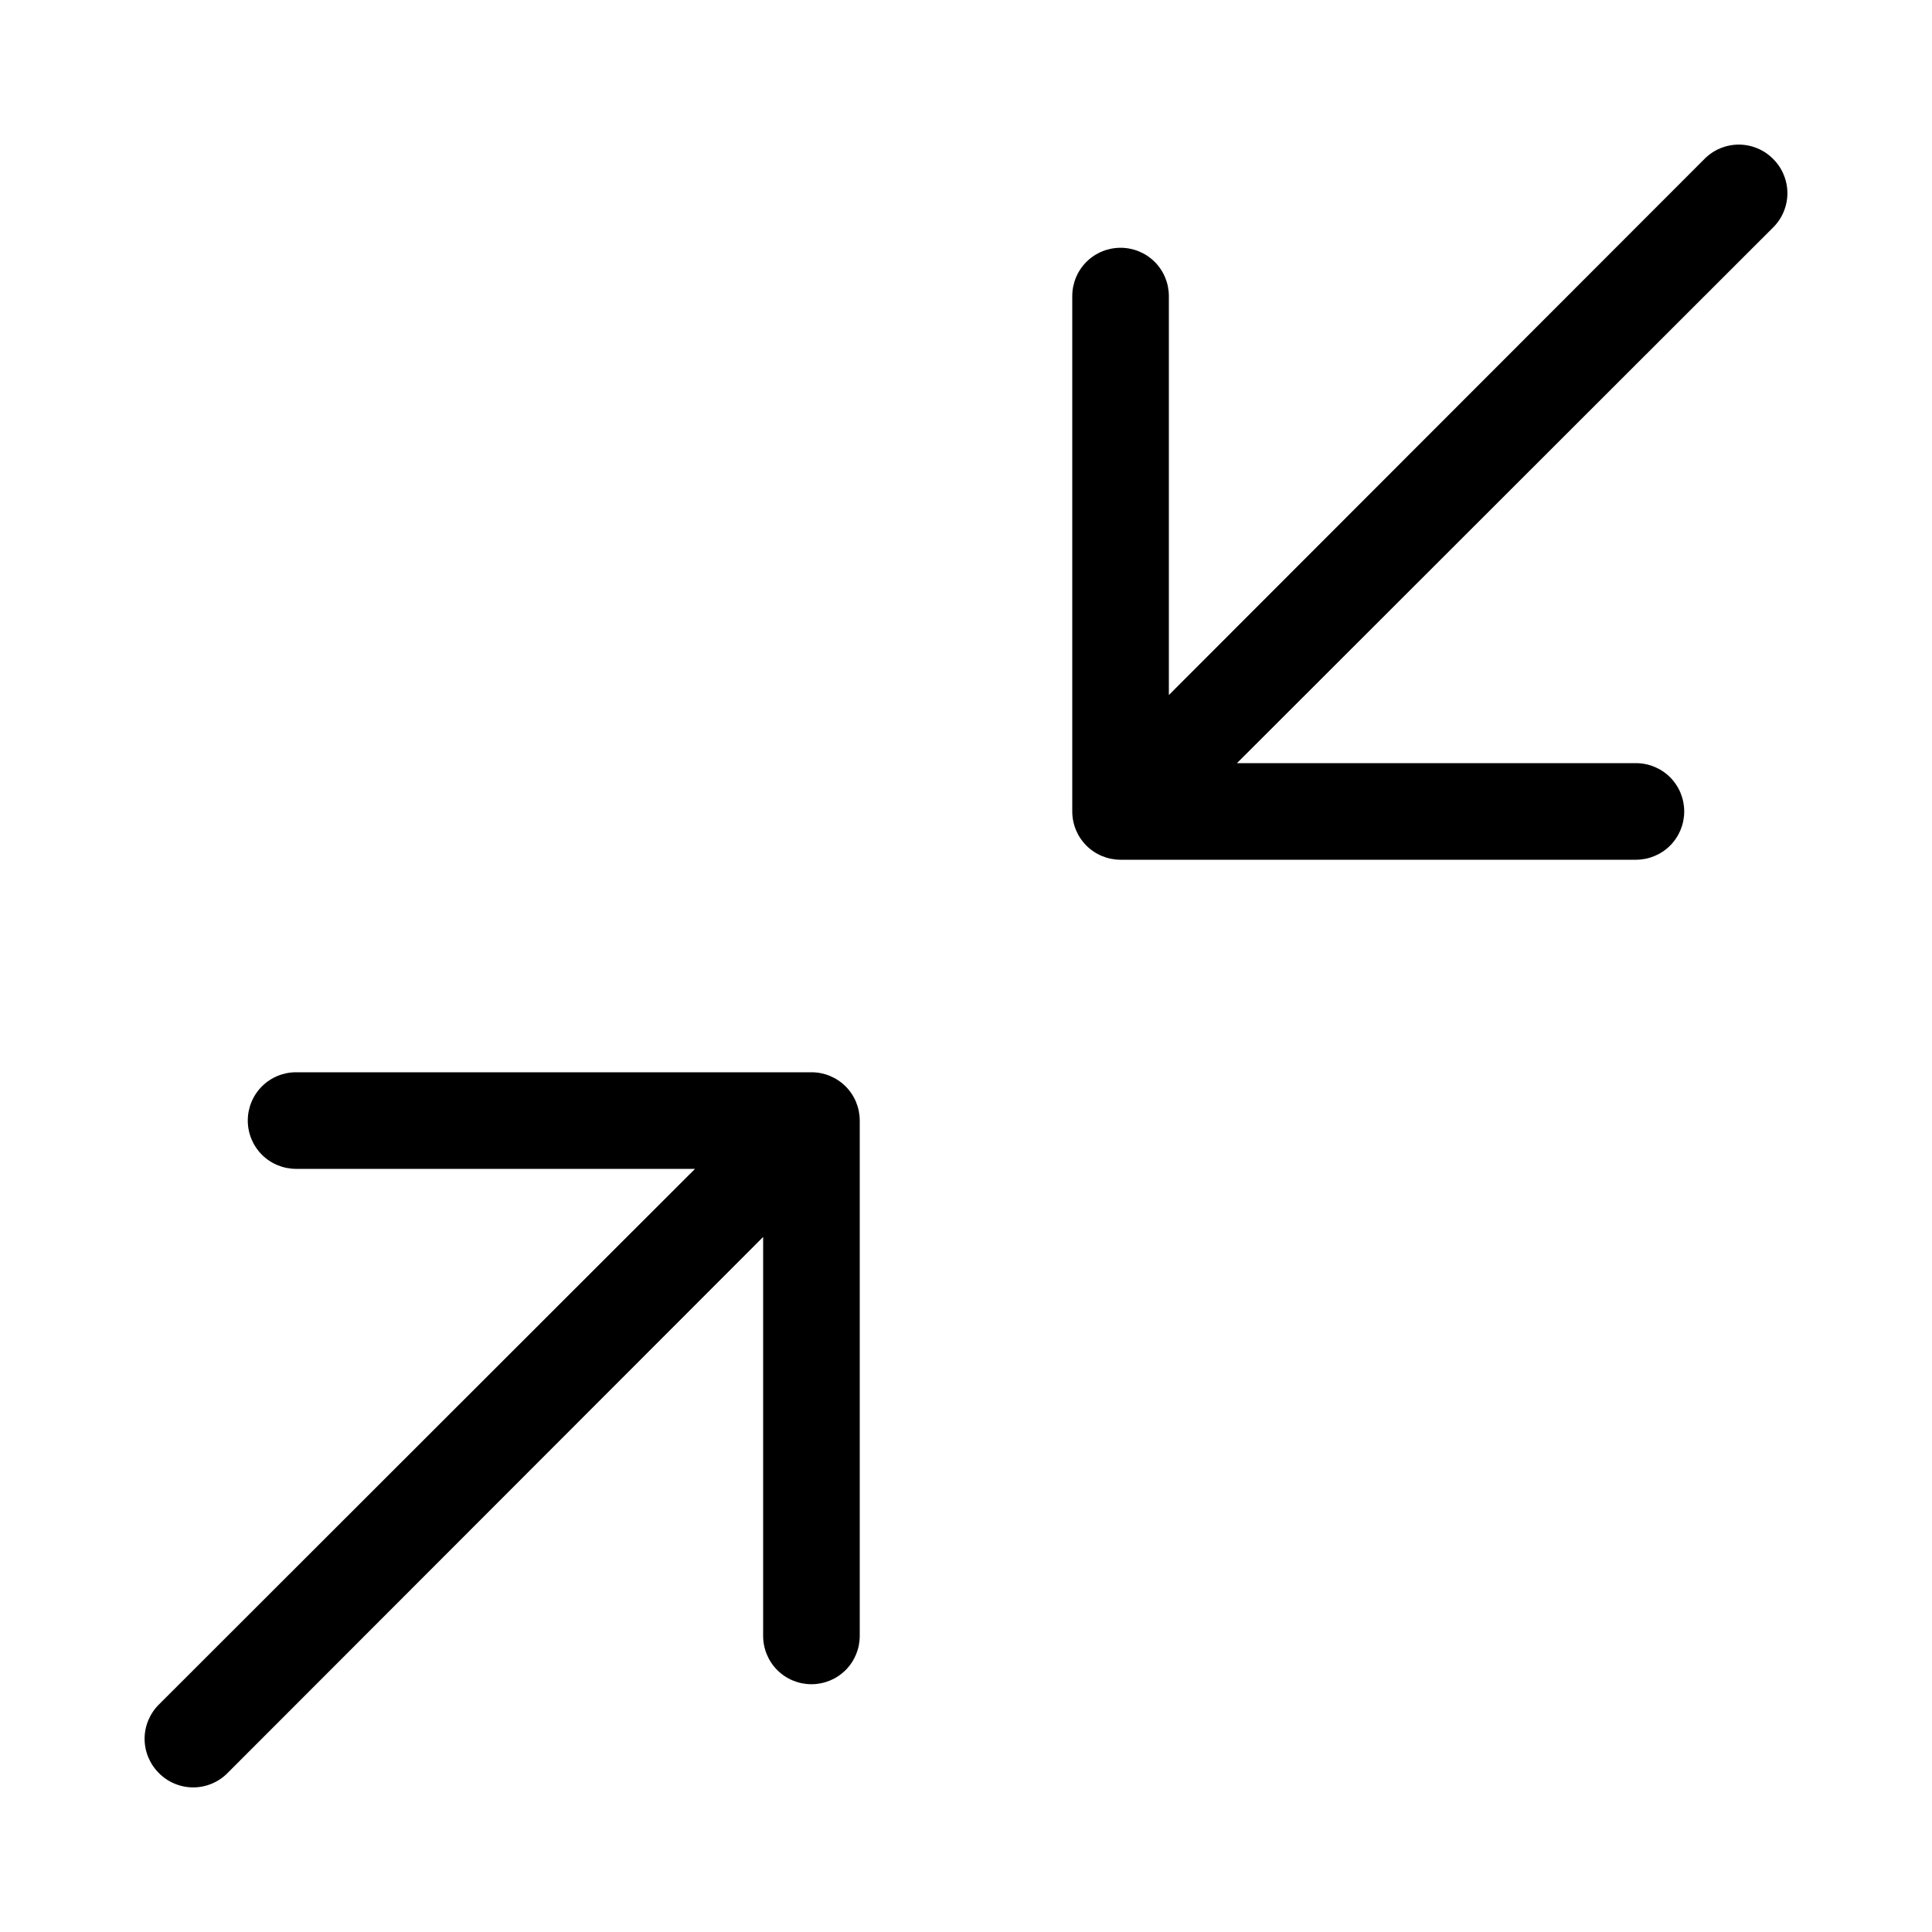 <svg width="32" height="32" viewBox="0 0 32 32" fill="none" xmlns="http://www.w3.org/2000/svg">
<path d="M13.44 17.76H4.904C4.692 17.76 4.488 17.844 4.338 17.994C4.188 18.144 4.104 18.348 4.104 18.56C4.104 18.772 4.188 18.976 4.338 19.126C4.488 19.276 4.692 19.36 4.904 19.36H11.512L2.632 28.232C2.557 28.306 2.498 28.395 2.457 28.492C2.416 28.59 2.395 28.694 2.395 28.8C2.395 28.906 2.416 29.01 2.457 29.108C2.498 29.205 2.557 29.294 2.632 29.368C2.706 29.443 2.795 29.503 2.892 29.543C2.99 29.584 3.094 29.605 3.2 29.605C3.306 29.605 3.41 29.584 3.508 29.543C3.605 29.503 3.694 29.443 3.768 29.368L12.64 20.488V27.096C12.64 27.308 12.724 27.512 12.874 27.662C13.024 27.812 13.228 27.896 13.44 27.896C13.652 27.896 13.856 27.812 14.006 27.662C14.156 27.512 14.24 27.308 14.24 27.096V18.56C14.24 18.348 14.156 18.144 14.006 17.994C13.856 17.844 13.652 17.76 13.44 17.76Z" fill="black"/>
<path d="M29.368 2.632C29.294 2.557 29.205 2.497 29.108 2.457C29.01 2.416 28.906 2.395 28.8 2.395C28.694 2.395 28.59 2.416 28.492 2.457C28.395 2.497 28.306 2.557 28.232 2.632L19.36 11.512V4.904C19.36 4.692 19.276 4.488 19.126 4.338C18.976 4.188 18.772 4.104 18.56 4.104C18.348 4.104 18.144 4.188 17.994 4.338C17.844 4.488 17.76 4.692 17.76 4.904V13.44C17.76 13.652 17.844 13.856 17.994 14.006C18.144 14.156 18.348 14.24 18.56 14.24H27.096C27.308 14.24 27.512 14.156 27.662 14.006C27.812 13.856 27.896 13.652 27.896 13.44C27.896 13.228 27.812 13.024 27.662 12.874C27.512 12.724 27.308 12.64 27.096 12.64H20.488L29.368 3.768C29.443 3.694 29.503 3.605 29.543 3.508C29.584 3.41 29.605 3.306 29.605 3.2C29.605 3.094 29.584 2.99 29.543 2.892C29.503 2.795 29.443 2.706 29.368 2.632Z" fill="black"/>
</svg>
